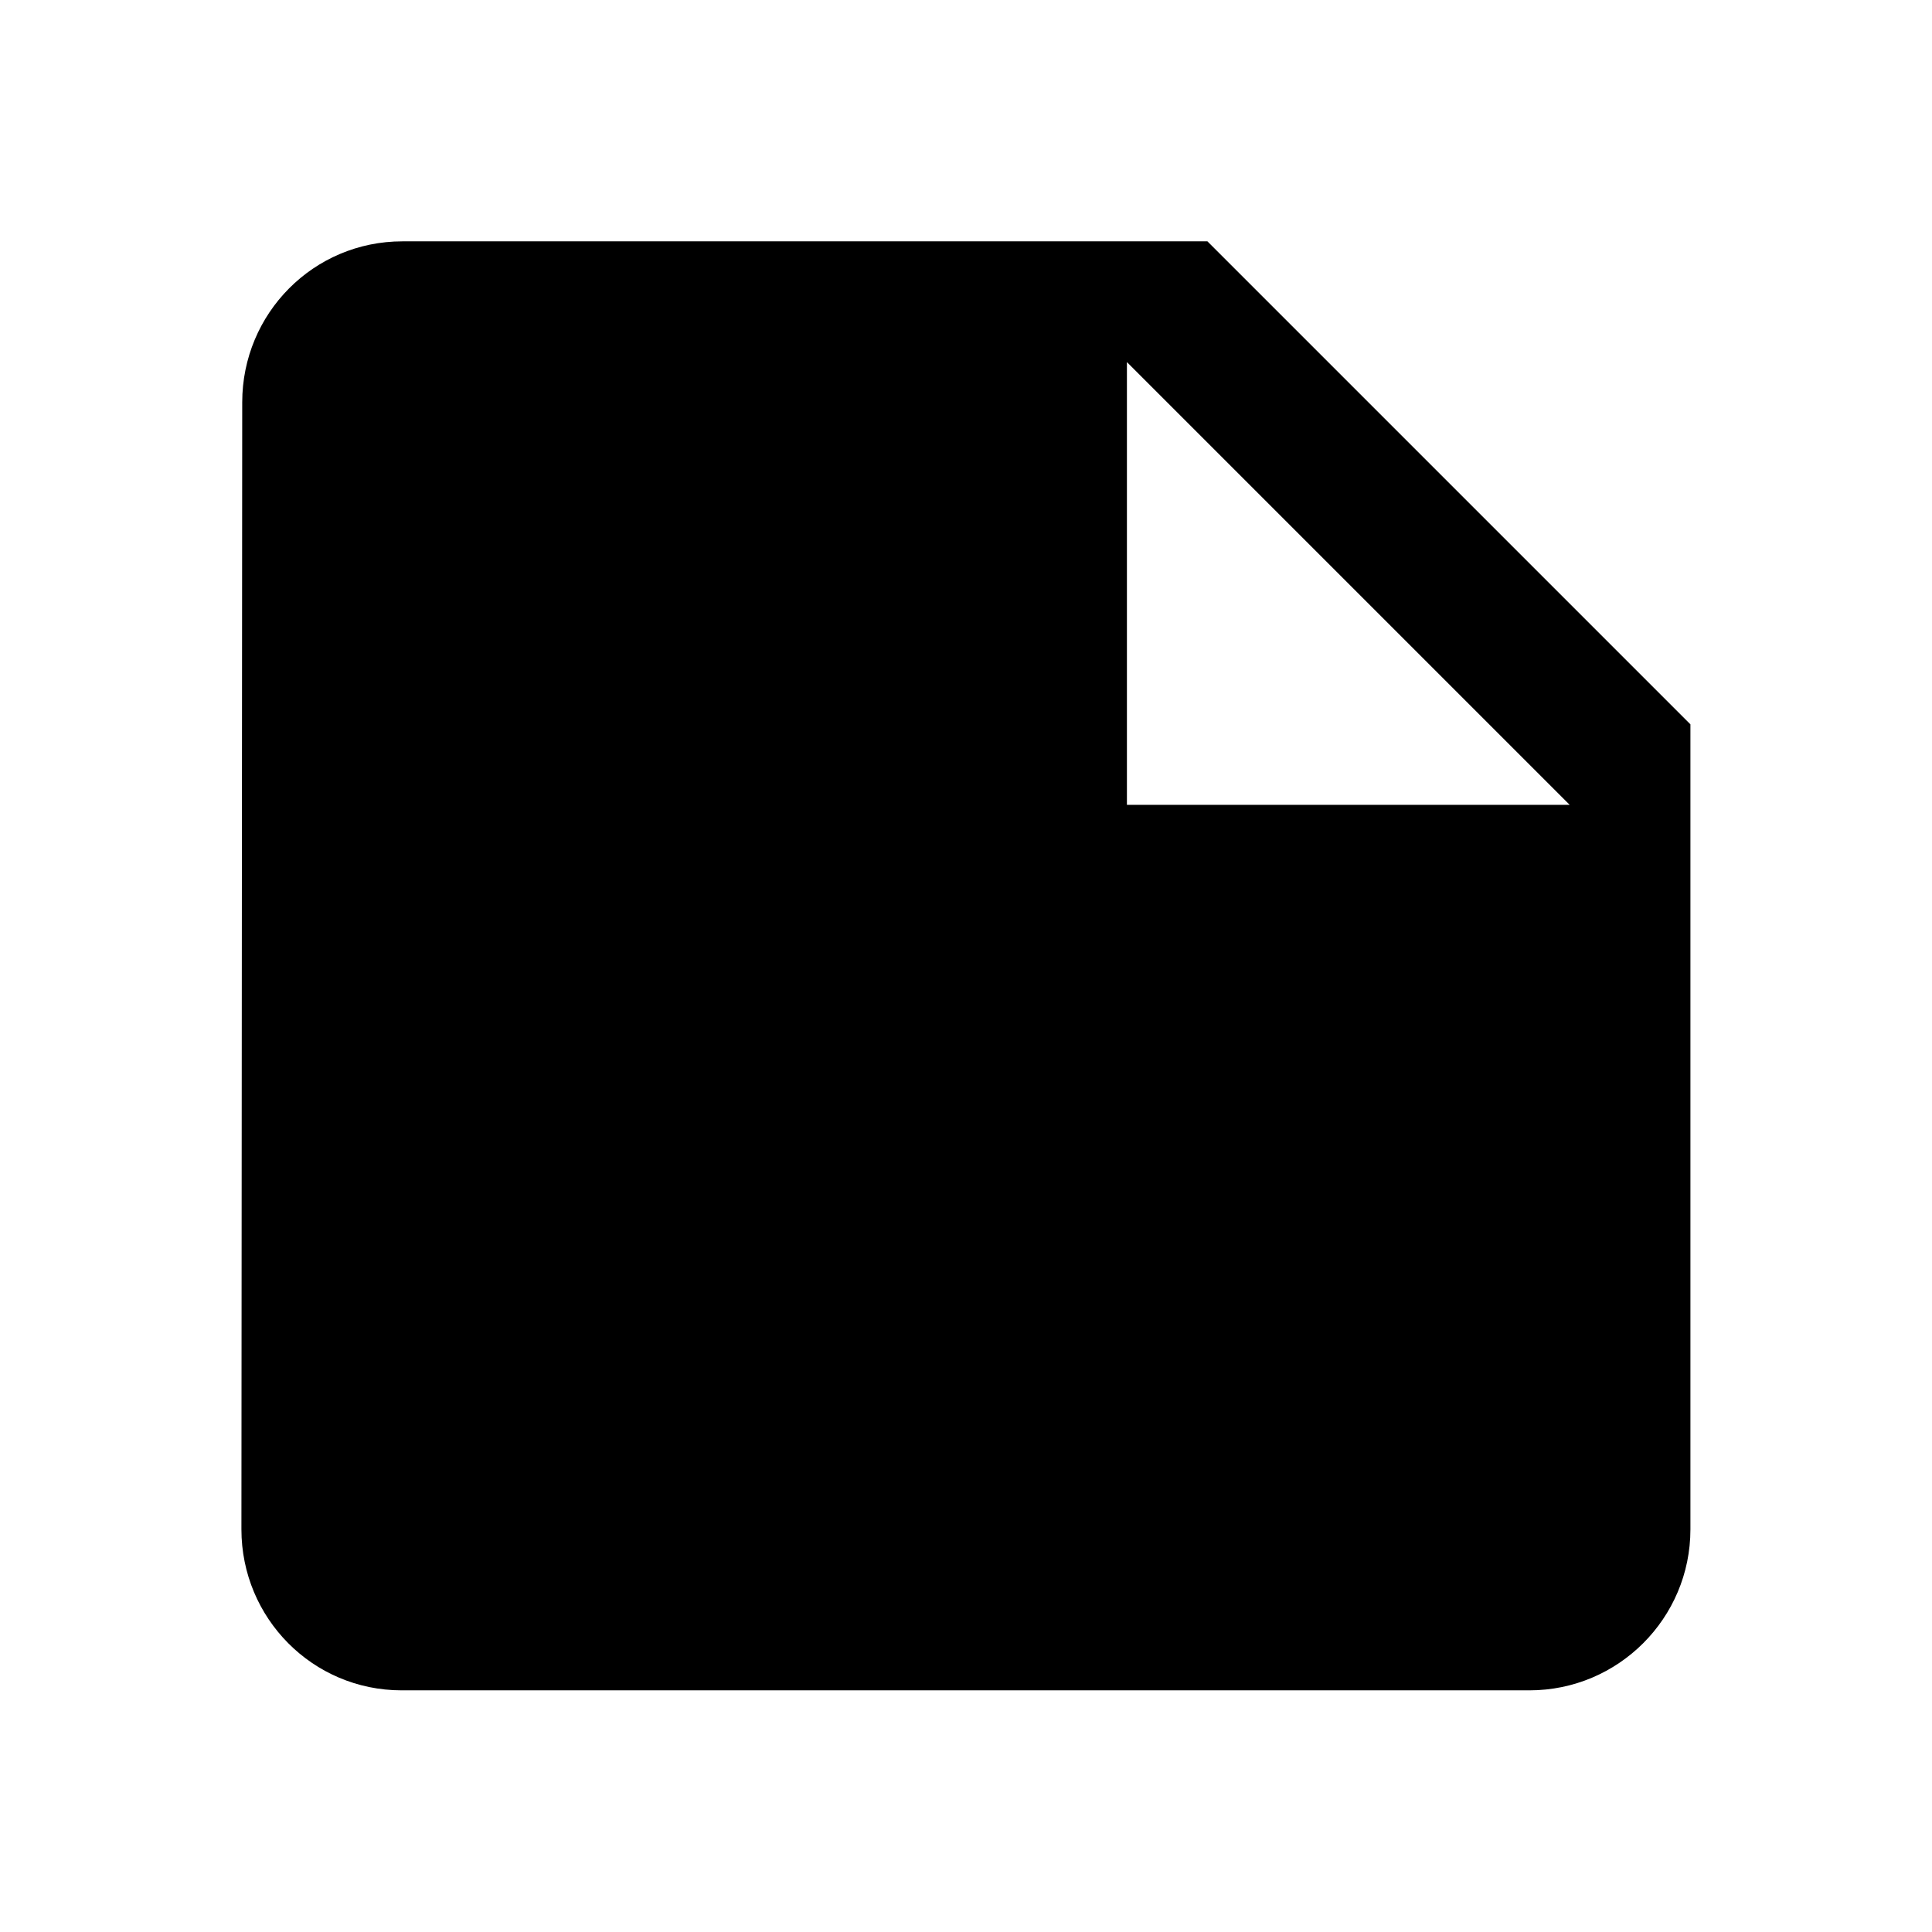 <?xml version="1.0" encoding="utf-8"?>
<!DOCTYPE svg PUBLIC "-//W3C//DTD SVG 1.1//EN" "http://www.w3.org/Graphics/SVG/1.1/DTD/svg11.dtd">
<svg xmlns="http://www.w3.org/2000/svg" xmlns:xlink="http://www.w3.org/1999/xlink" version="1.1" baseProfile="full" width="24" height="24" viewBox="0 0 24.00 24.00" enable-background="new 0 0 24.00 24.00" xml:space="preserve">
	<path fill="#000000" fill-opacity="1" stroke-width="0.2" stroke-linejoin="round" d="M 13.999,9.998L 13.999,4.498L 19.499,9.998M 4.999,2.998C 3.894,2.998 3.009,3.894 3.009,4.998L 2.999,18.998C 2.999,20.102 3.885,20.998 4.989,20.998L 18.999,20.998C 20.103,20.998 20.999,20.102 20.999,18.998L 20.999,8.998L 14.999,2.998L 4.999,2.998 Z "/>
</svg>
